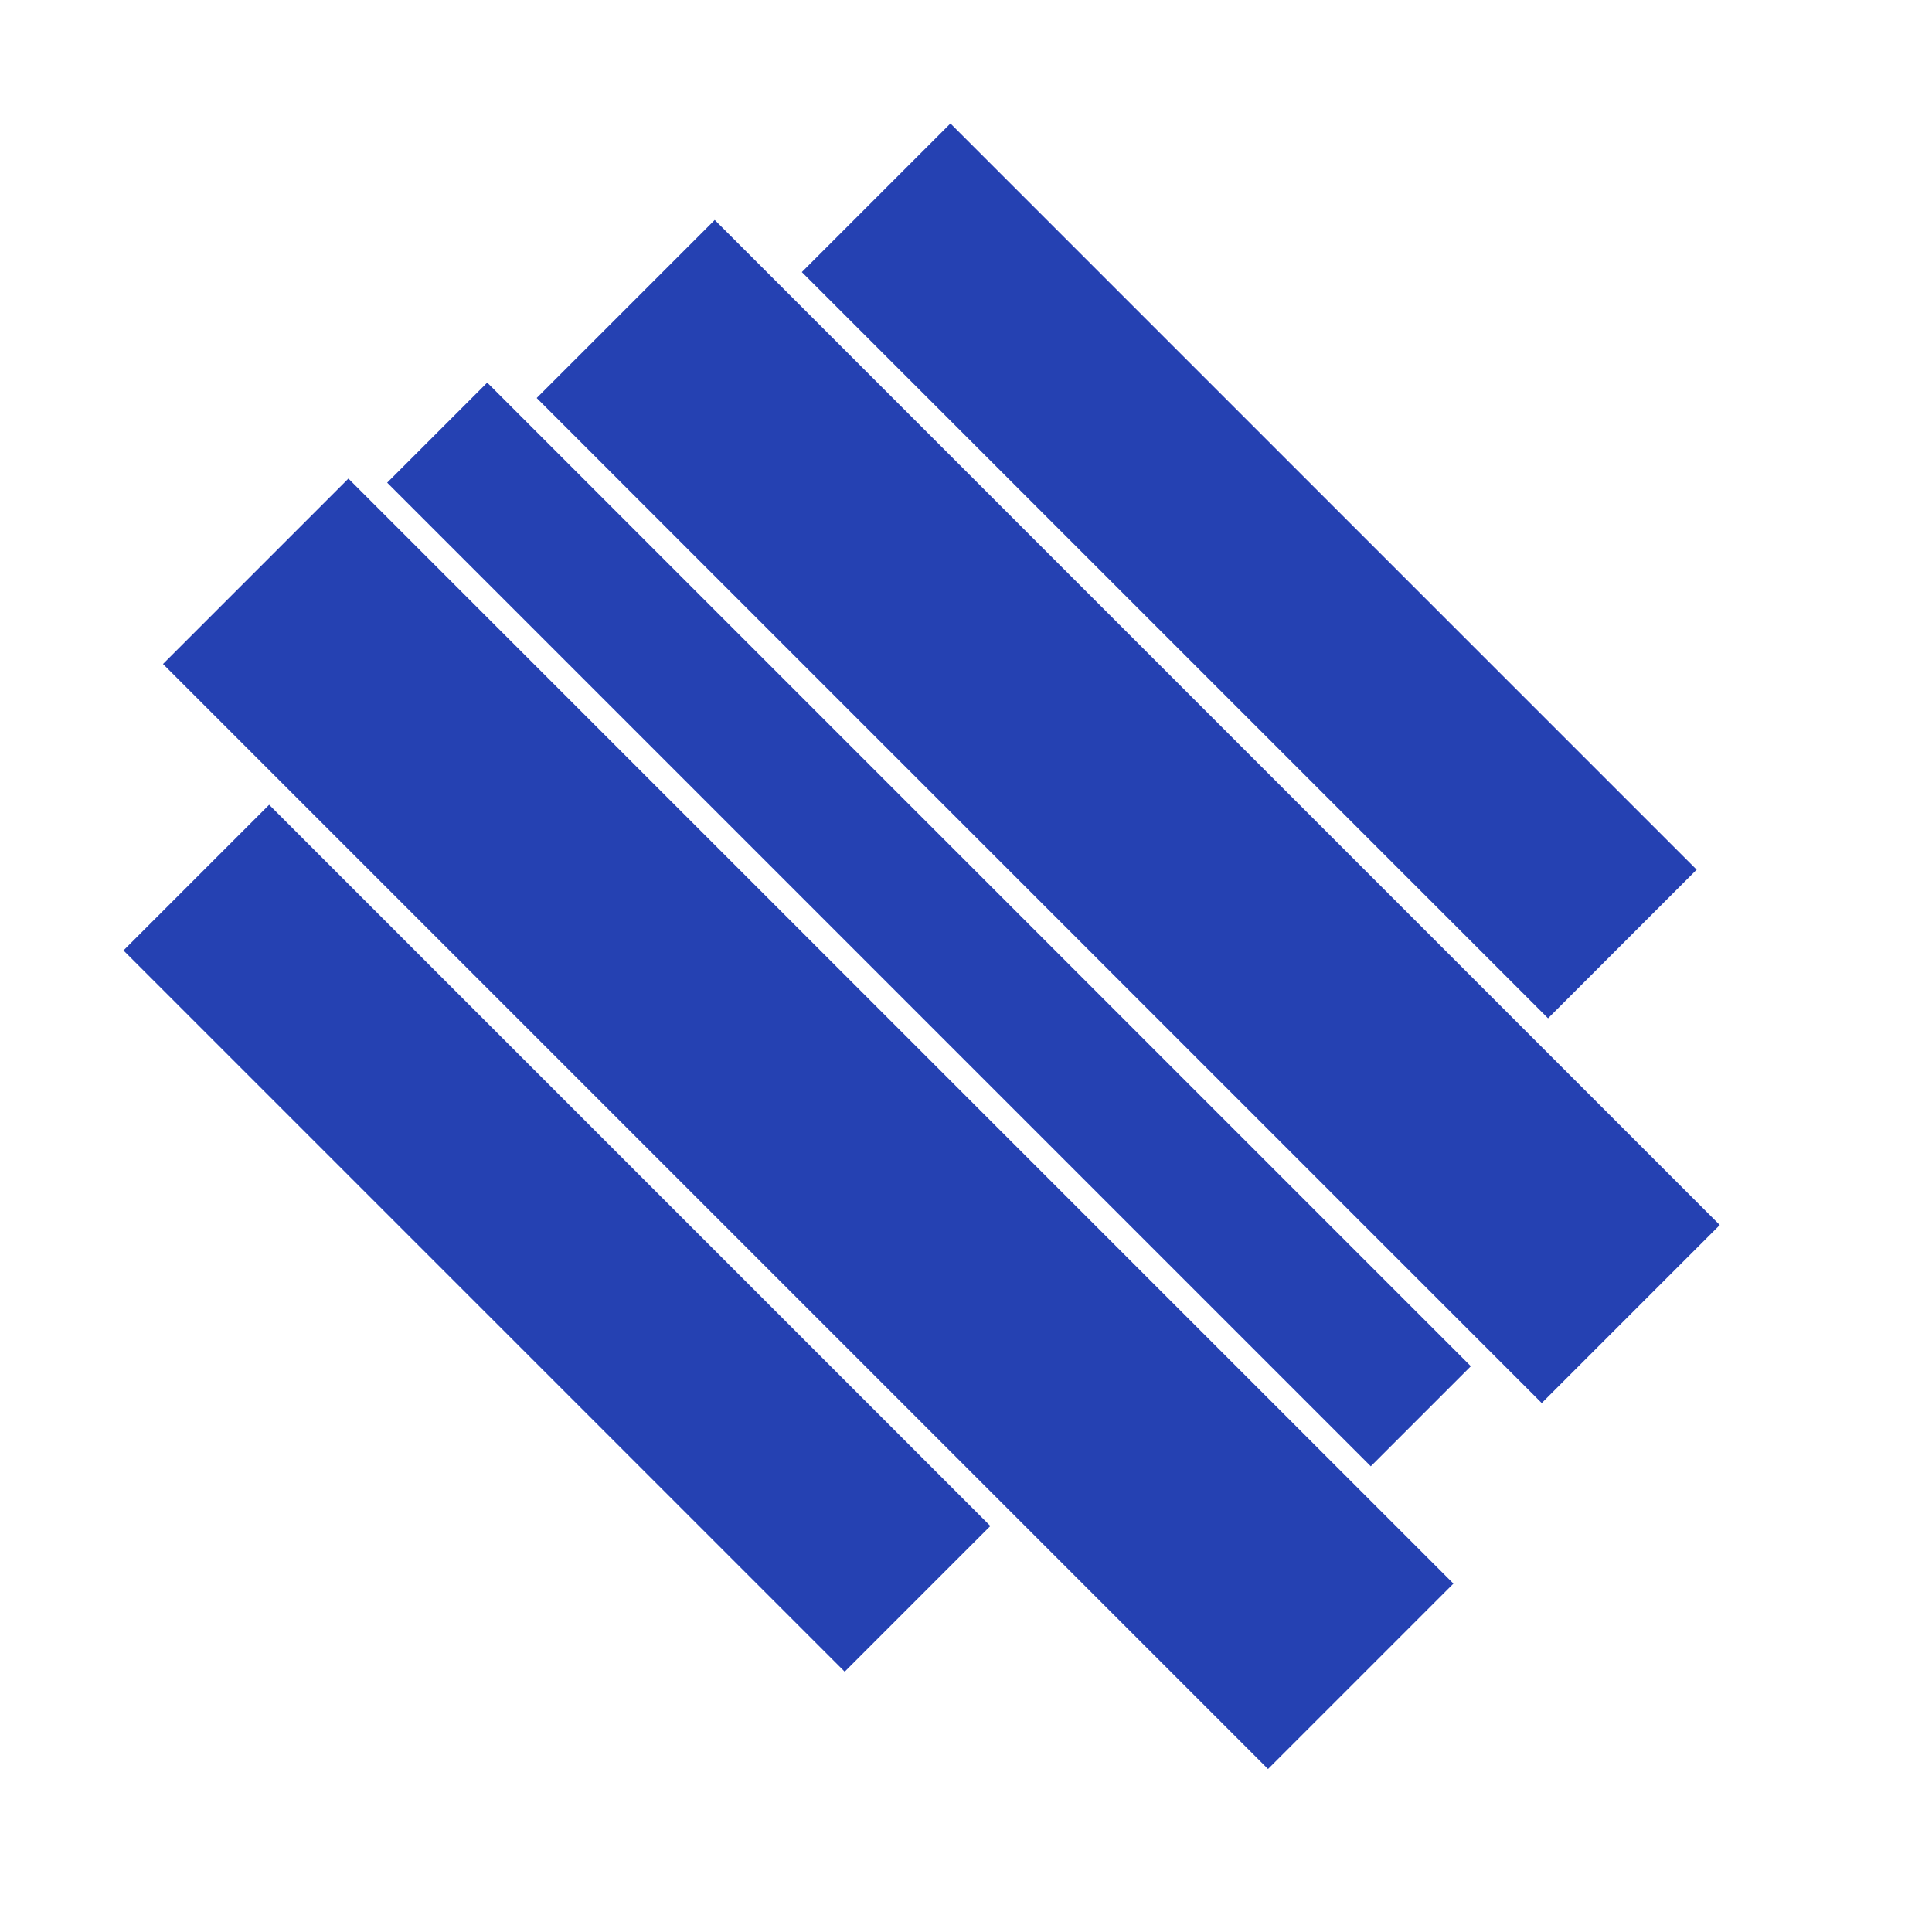 <svg xmlns="http://www.w3.org/2000/svg" width="765.266" height="765.266" viewBox="0 0 765.266 765.266">
  <g transform="rotate(-135 382.633 382.633)">
    <rect width="404" height="81.601" x="218.967" y="151.008" fill="rgb(37,65,178)"/>
    <rect width="418" height="83.25" x="204.967" y="531.008" fill="rgb(37,65,178)"/>
    <rect width="563" height="99.735" x="98.967" y="421.475" fill="rgb(37,65,178)"/>
    <rect width="551" height="56.049" x="129.133" y="355.886" fill="rgb(37,65,178)"/>
    <rect width="619" height="103.856" x="73.133" y="242.315" fill="rgb(37,65,178)"/>
  </g>
</svg>
